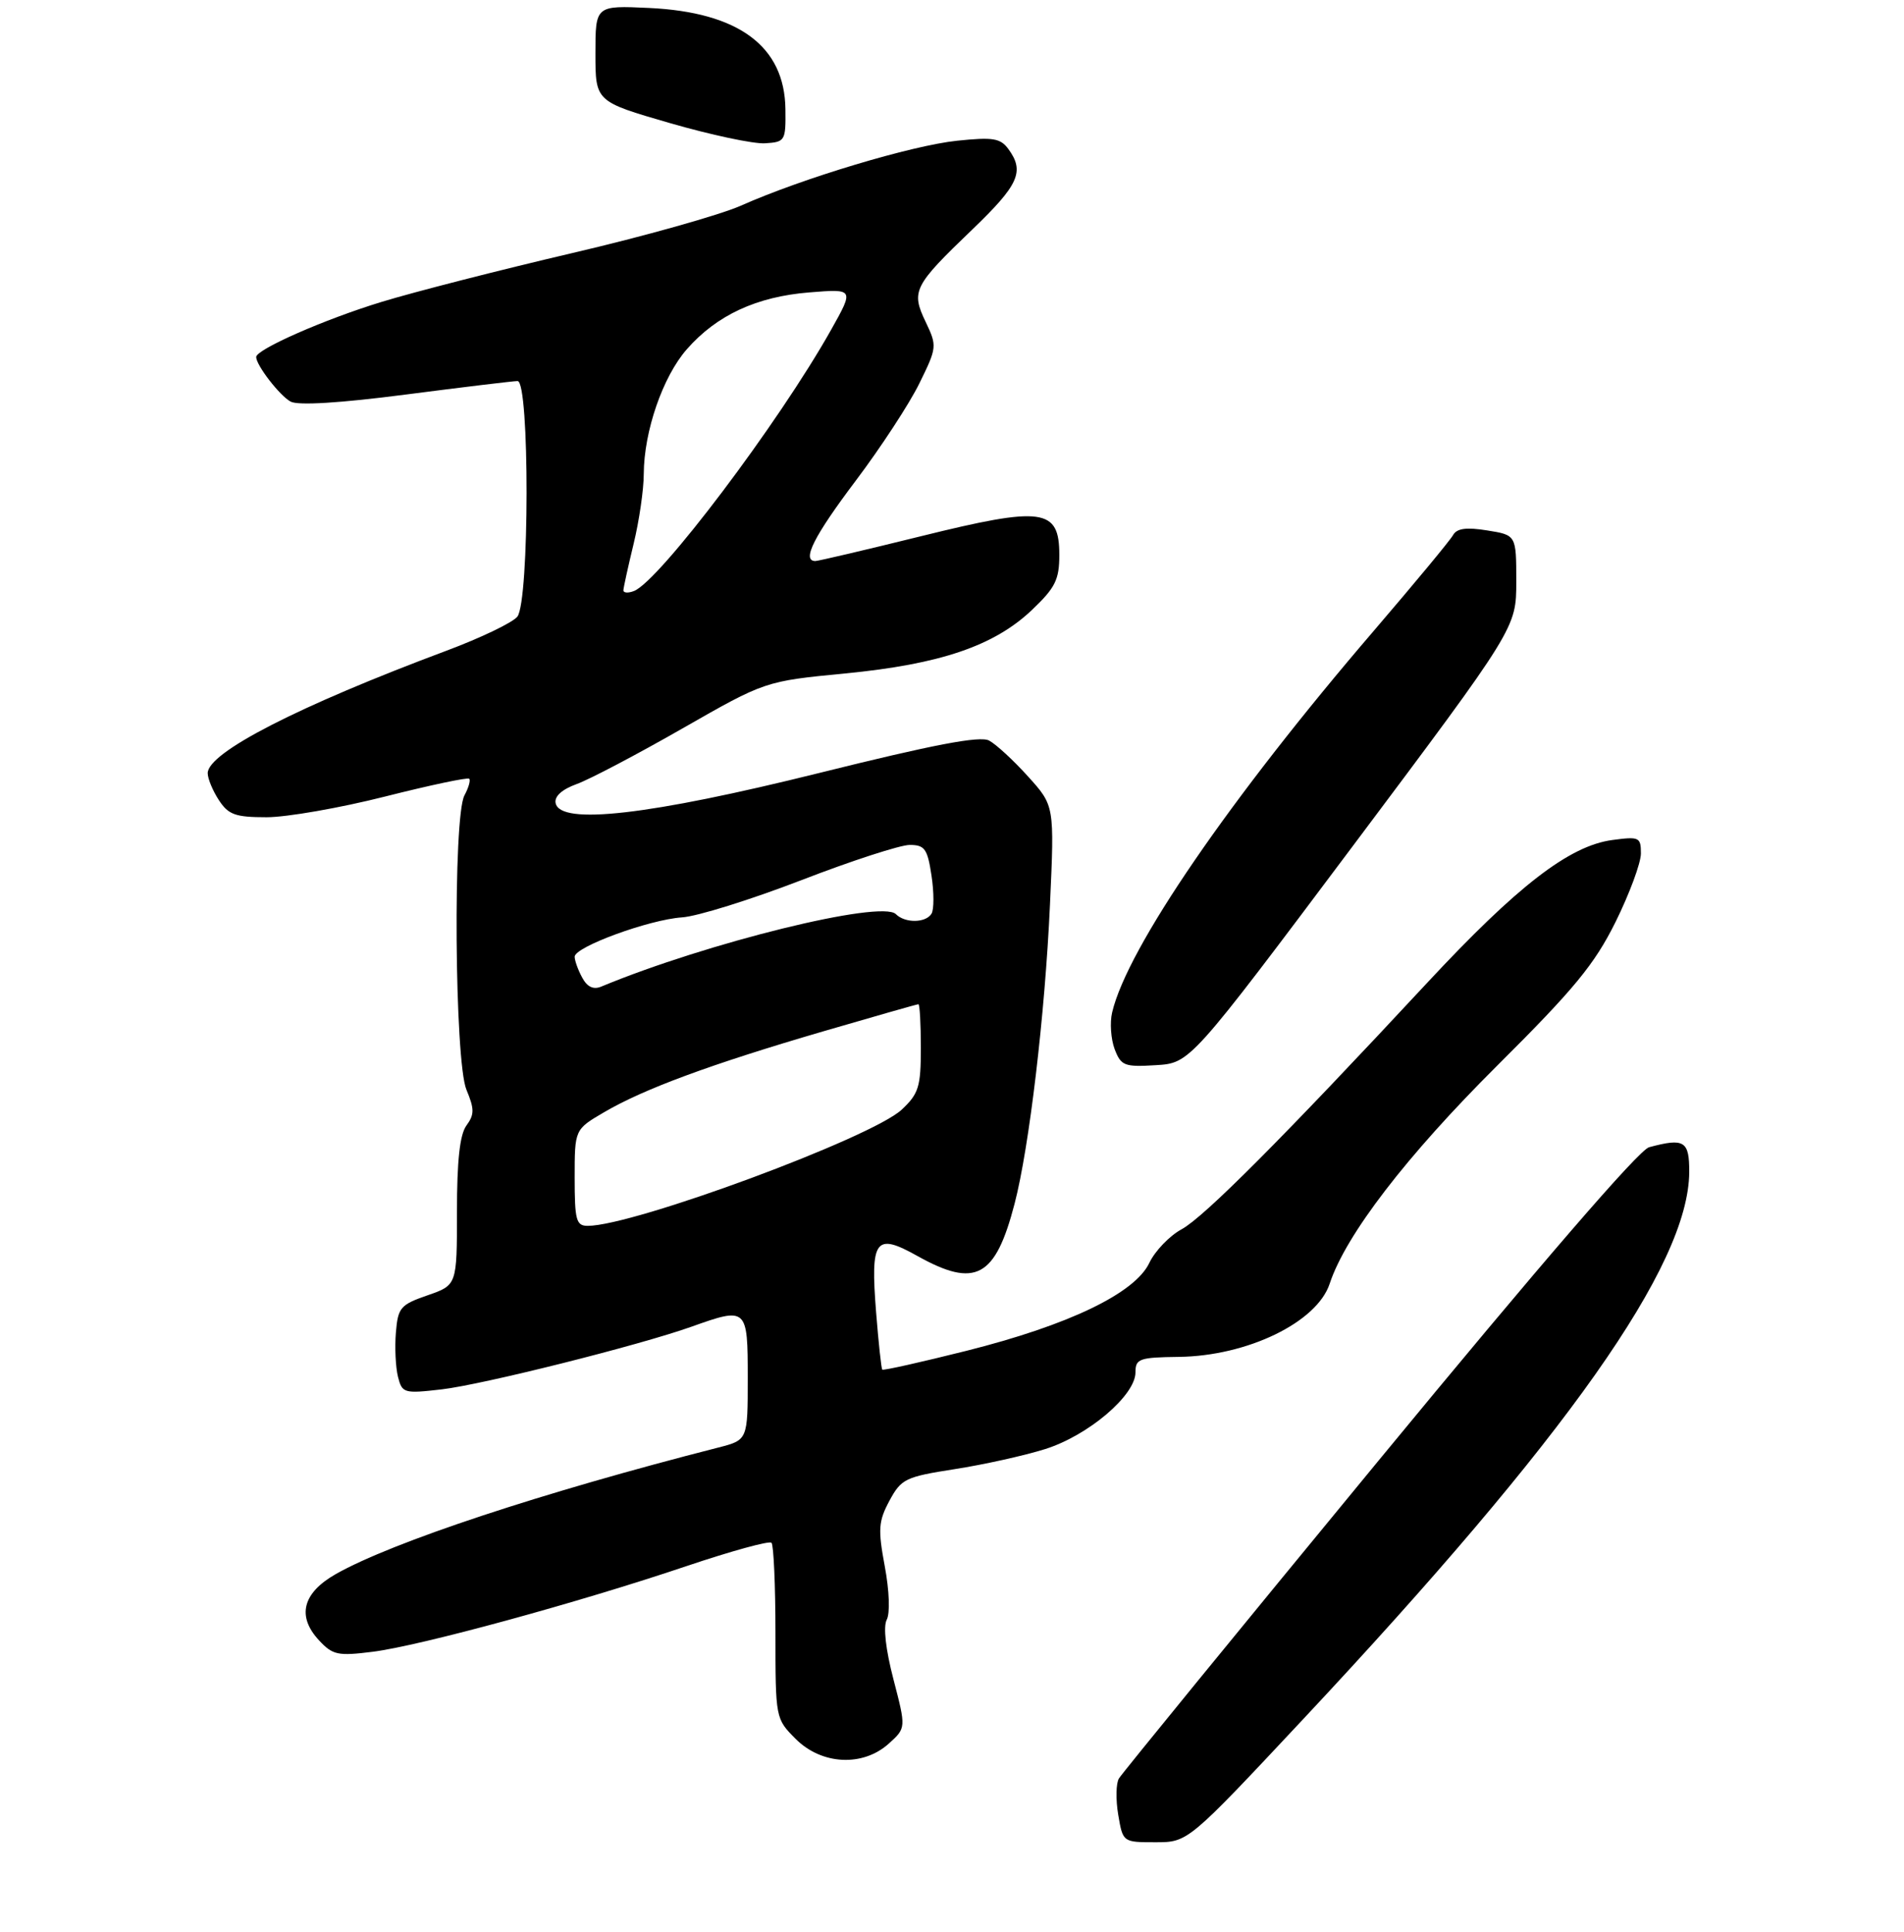 <?xml version="1.0" encoding="UTF-8" standalone="no"?>
<!DOCTYPE svg PUBLIC "-//W3C//DTD SVG 1.1//EN" "http://www.w3.org/Graphics/SVG/1.1/DTD/svg11.dtd" >
<svg xmlns="http://www.w3.org/2000/svg" xmlns:xlink="http://www.w3.org/1999/xlink" version="1.1" viewBox="0 0 275 279">
 <g >
 <path fill="currentColor"
d=" M 188.20 248.25 C 226.41 207.46 243.90 182.67 243.98 169.25 C 244.00 164.73 243.28 164.28 238.18 165.65 C 236.71 166.04 222.48 182.53 199.12 210.88 C 178.91 235.42 162.03 256.08 161.61 256.79 C 161.18 257.49 161.14 259.86 161.51 262.04 C 162.18 266.00 162.18 266.00 166.88 266.00 C 171.58 266.00 171.58 266.00 188.20 248.25 Z  M 128.38 251.75 C 130.87 249.50 130.87 249.50 129.05 242.50 C 127.92 238.18 127.55 234.88 128.07 233.88 C 128.57 232.95 128.45 229.68 127.79 226.16 C 126.79 220.79 126.88 219.65 128.47 216.68 C 130.17 213.53 130.77 213.24 137.88 212.13 C 142.06 211.48 147.94 210.18 150.96 209.23 C 157.18 207.27 164.00 201.48 164.00 198.15 C 164.00 196.19 164.54 195.99 170.25 195.92 C 180.16 195.80 190.21 190.93 192.05 185.35 C 194.37 178.31 203.12 166.93 216.24 153.87 C 227.41 142.76 230.29 139.25 233.34 133.12 C 235.35 129.05 237.00 124.61 237.00 123.23 C 237.00 120.88 236.76 120.77 232.87 121.29 C 226.66 122.12 219.14 127.93 206.13 141.91 C 185.29 164.31 173.90 175.74 170.67 177.49 C 168.93 178.43 166.82 180.62 166.00 182.35 C 163.91 186.74 154.36 191.33 139.60 195.04 C 133.05 196.68 127.58 197.91 127.43 197.76 C 127.29 197.62 126.89 193.90 126.54 189.50 C 125.70 178.90 126.41 177.94 132.52 181.36 C 140.89 186.03 143.76 184.49 146.54 173.80 C 148.66 165.66 150.93 146.47 151.65 130.63 C 152.30 116.33 152.30 116.33 148.48 112.11 C 146.39 109.79 143.86 107.46 142.86 106.93 C 141.55 106.22 134.88 107.49 118.28 111.62 C 93.76 117.71 80.90 119.18 80.25 115.96 C 80.05 114.99 81.16 113.98 83.29 113.21 C 85.13 112.55 92.01 108.93 98.57 105.18 C 110.50 98.36 110.50 98.36 122.05 97.24 C 135.80 95.91 143.59 93.26 149.06 88.06 C 152.42 84.86 153.00 83.70 153.00 80.13 C 153.00 73.39 150.62 73.07 133.00 77.43 C 125.03 79.40 118.16 81.01 117.75 81.01 C 115.76 80.98 117.57 77.40 123.59 69.42 C 127.21 64.62 131.35 58.29 132.78 55.37 C 135.34 50.16 135.36 49.97 133.69 46.47 C 131.57 42.03 131.94 41.29 140.40 33.17 C 147.15 26.69 148.02 24.77 145.65 21.53 C 144.49 19.95 143.43 19.78 138.24 20.32 C 131.70 21.00 115.87 25.75 107.00 29.70 C 103.97 31.04 93.00 34.13 82.61 36.55 C 72.23 38.98 59.86 42.14 55.12 43.59 C 46.91 46.09 37.00 50.45 37.00 51.55 C 37.00 52.74 40.41 57.15 41.98 57.99 C 43.06 58.57 49.11 58.20 58.59 56.97 C 66.79 55.91 74.06 55.03 74.75 55.02 C 76.51 54.99 76.48 86.82 74.72 89.04 C 74.05 89.89 69.45 92.10 64.50 93.95 C 43.06 101.96 30.00 108.66 30.00 111.64 C 30.00 112.43 30.73 114.18 31.62 115.54 C 32.99 117.64 34.00 118.00 38.51 118.00 C 41.41 118.00 49.09 116.66 55.58 115.02 C 62.07 113.38 67.55 112.22 67.77 112.44 C 67.99 112.65 67.68 113.74 67.08 114.85 C 65.41 117.97 65.65 153.23 67.37 157.35 C 68.53 160.13 68.53 160.92 67.37 162.51 C 66.41 163.82 66.00 167.58 66.00 174.97 C 66.00 185.56 66.00 185.56 61.75 187.03 C 57.83 188.39 57.48 188.80 57.18 192.40 C 57.00 194.55 57.14 197.42 57.48 198.79 C 58.08 201.16 58.33 201.24 63.80 200.61 C 69.71 199.92 92.23 194.28 99.88 191.56 C 107.90 188.70 108.00 188.79 108.00 198.96 C 108.00 207.92 108.00 207.92 103.75 209.01 C 78.31 215.50 56.61 222.68 48.50 227.28 C 43.69 230.01 42.84 233.38 46.09 236.86 C 48.05 238.97 48.81 239.13 53.81 238.50 C 60.63 237.65 83.51 231.41 99.18 226.12 C 105.60 223.96 111.11 222.44 111.43 222.76 C 111.74 223.08 112.00 228.92 112.00 235.74 C 112.00 248.13 112.01 248.16 114.92 251.08 C 118.68 254.84 124.63 255.14 128.38 251.75 Z  M 195.45 122.08 C 219.00 90.66 219.00 90.66 219.00 83.96 C 219.00 77.26 219.00 77.26 214.81 76.59 C 211.78 76.10 210.42 76.29 209.87 77.26 C 209.46 78.01 204.31 84.21 198.44 91.06 C 177.64 115.28 162.81 136.90 160.63 146.18 C 160.28 147.65 160.45 150.04 160.99 151.48 C 161.91 153.89 162.39 154.08 166.94 153.80 C 171.89 153.50 171.89 153.50 195.45 122.08 Z  M 113.44 15.74 C 113.32 6.67 106.68 1.76 93.75 1.15 C 86.00 0.79 86.00 0.79 86.00 7.72 C 86.00 14.66 86.00 14.66 96.75 17.77 C 102.66 19.48 108.85 20.80 110.50 20.69 C 113.40 20.51 113.50 20.34 113.44 15.74 Z  M 83.00 170.04 C 83.00 163.08 83.00 163.08 87.26 160.59 C 92.97 157.24 102.64 153.67 118.85 148.93 C 126.25 146.77 132.46 145.00 132.65 145.00 C 132.84 145.00 133.00 147.84 133.00 151.31 C 133.00 156.91 132.69 157.92 130.25 160.21 C 125.94 164.26 91.52 177.00 84.89 177.00 C 83.22 177.00 83.00 176.20 83.00 170.04 Z  M 84.08 141.14 C 83.48 140.04 83.00 138.68 83.00 138.14 C 83.00 136.72 93.76 132.78 98.50 132.46 C 100.70 132.32 108.44 129.90 115.71 127.10 C 122.97 124.29 130.03 122.00 131.39 122.00 C 133.56 122.00 133.96 122.56 134.54 126.43 C 134.91 128.86 134.91 131.34 134.54 131.93 C 133.71 133.28 130.72 133.32 129.39 131.99 C 127.31 129.91 102.11 136.11 86.83 142.46 C 85.70 142.93 84.80 142.50 84.08 141.14 Z  M 90.04 85.22 C 90.06 84.82 90.72 81.80 91.52 78.50 C 92.32 75.20 92.98 70.67 92.98 68.43 C 93.01 62.26 95.73 54.38 99.20 50.43 C 103.52 45.50 109.29 42.83 116.90 42.22 C 123.36 41.70 123.36 41.70 120.05 47.60 C 112.49 61.06 95.22 83.93 91.56 85.34 C 90.70 85.67 90.02 85.61 90.04 85.22 Z "/>
</g>
</svg>
